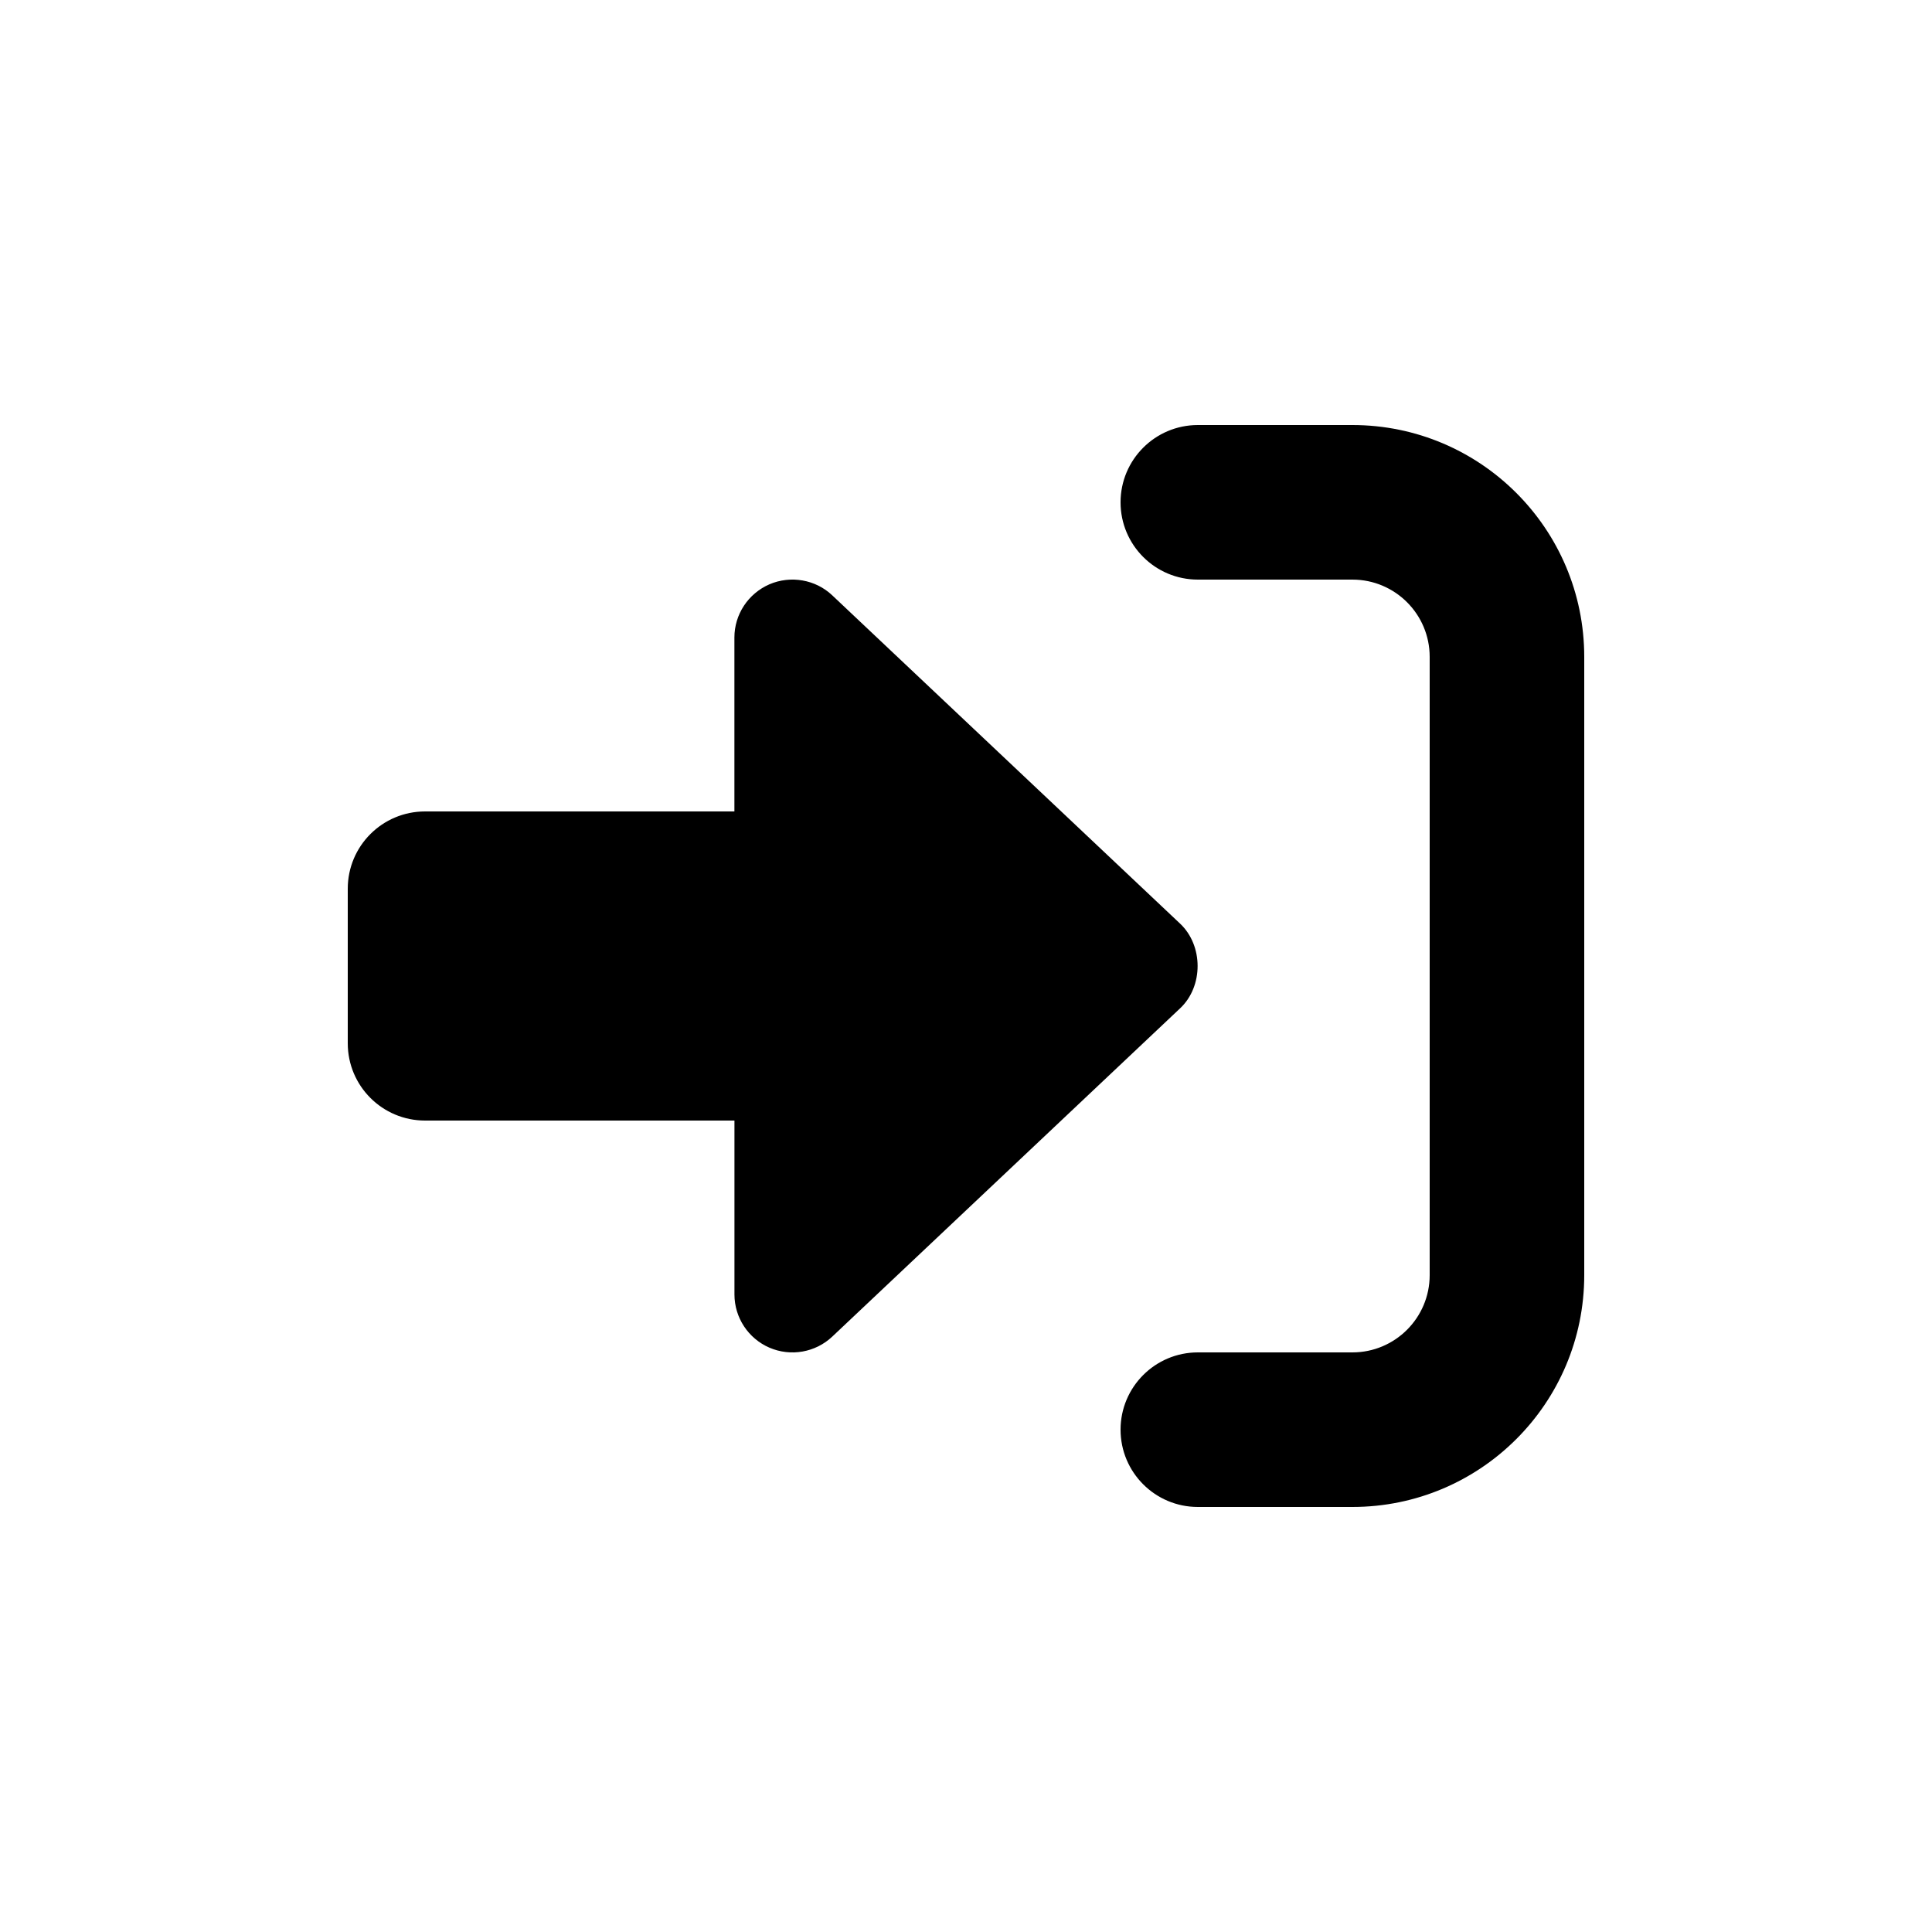 <svg width="800" height="800" viewBox="0 0 800 800" fill="none" xmlns="http://www.w3.org/2000/svg">
<path d="M488.7 382.5L344.6 246.5C337.7 239.97 327.4 238.17 318.6 241.95C309.8 245.8 304.1 254.4 304.1 264V336H176.02C158.33 336 144 350.3 144 368V432C144 449.68 158.33 464 176.02 464H304.12V536C304.12 545.578 309.827 554.25 318.63 558.05C327.433 561.831 337.66 560.034 344.63 553.456L488.73 417.456C498.3 408.4 498.3 391.6 488.7 382.5ZM560 176H496C478.33 176 464 190.33 464 208C464 225.67 478.33 240 496 240H560C577.67 240 592 254.33 592 272V528C592 545.67 577.67 560 560 560H496C478.33 560 464 574.33 464 592C464 609.67 478.33 624 496 624H560C613.02 624 656 581.02 656 528V272C656 218.98 613 176 560 176Z" fill="black"/>
</svg>
